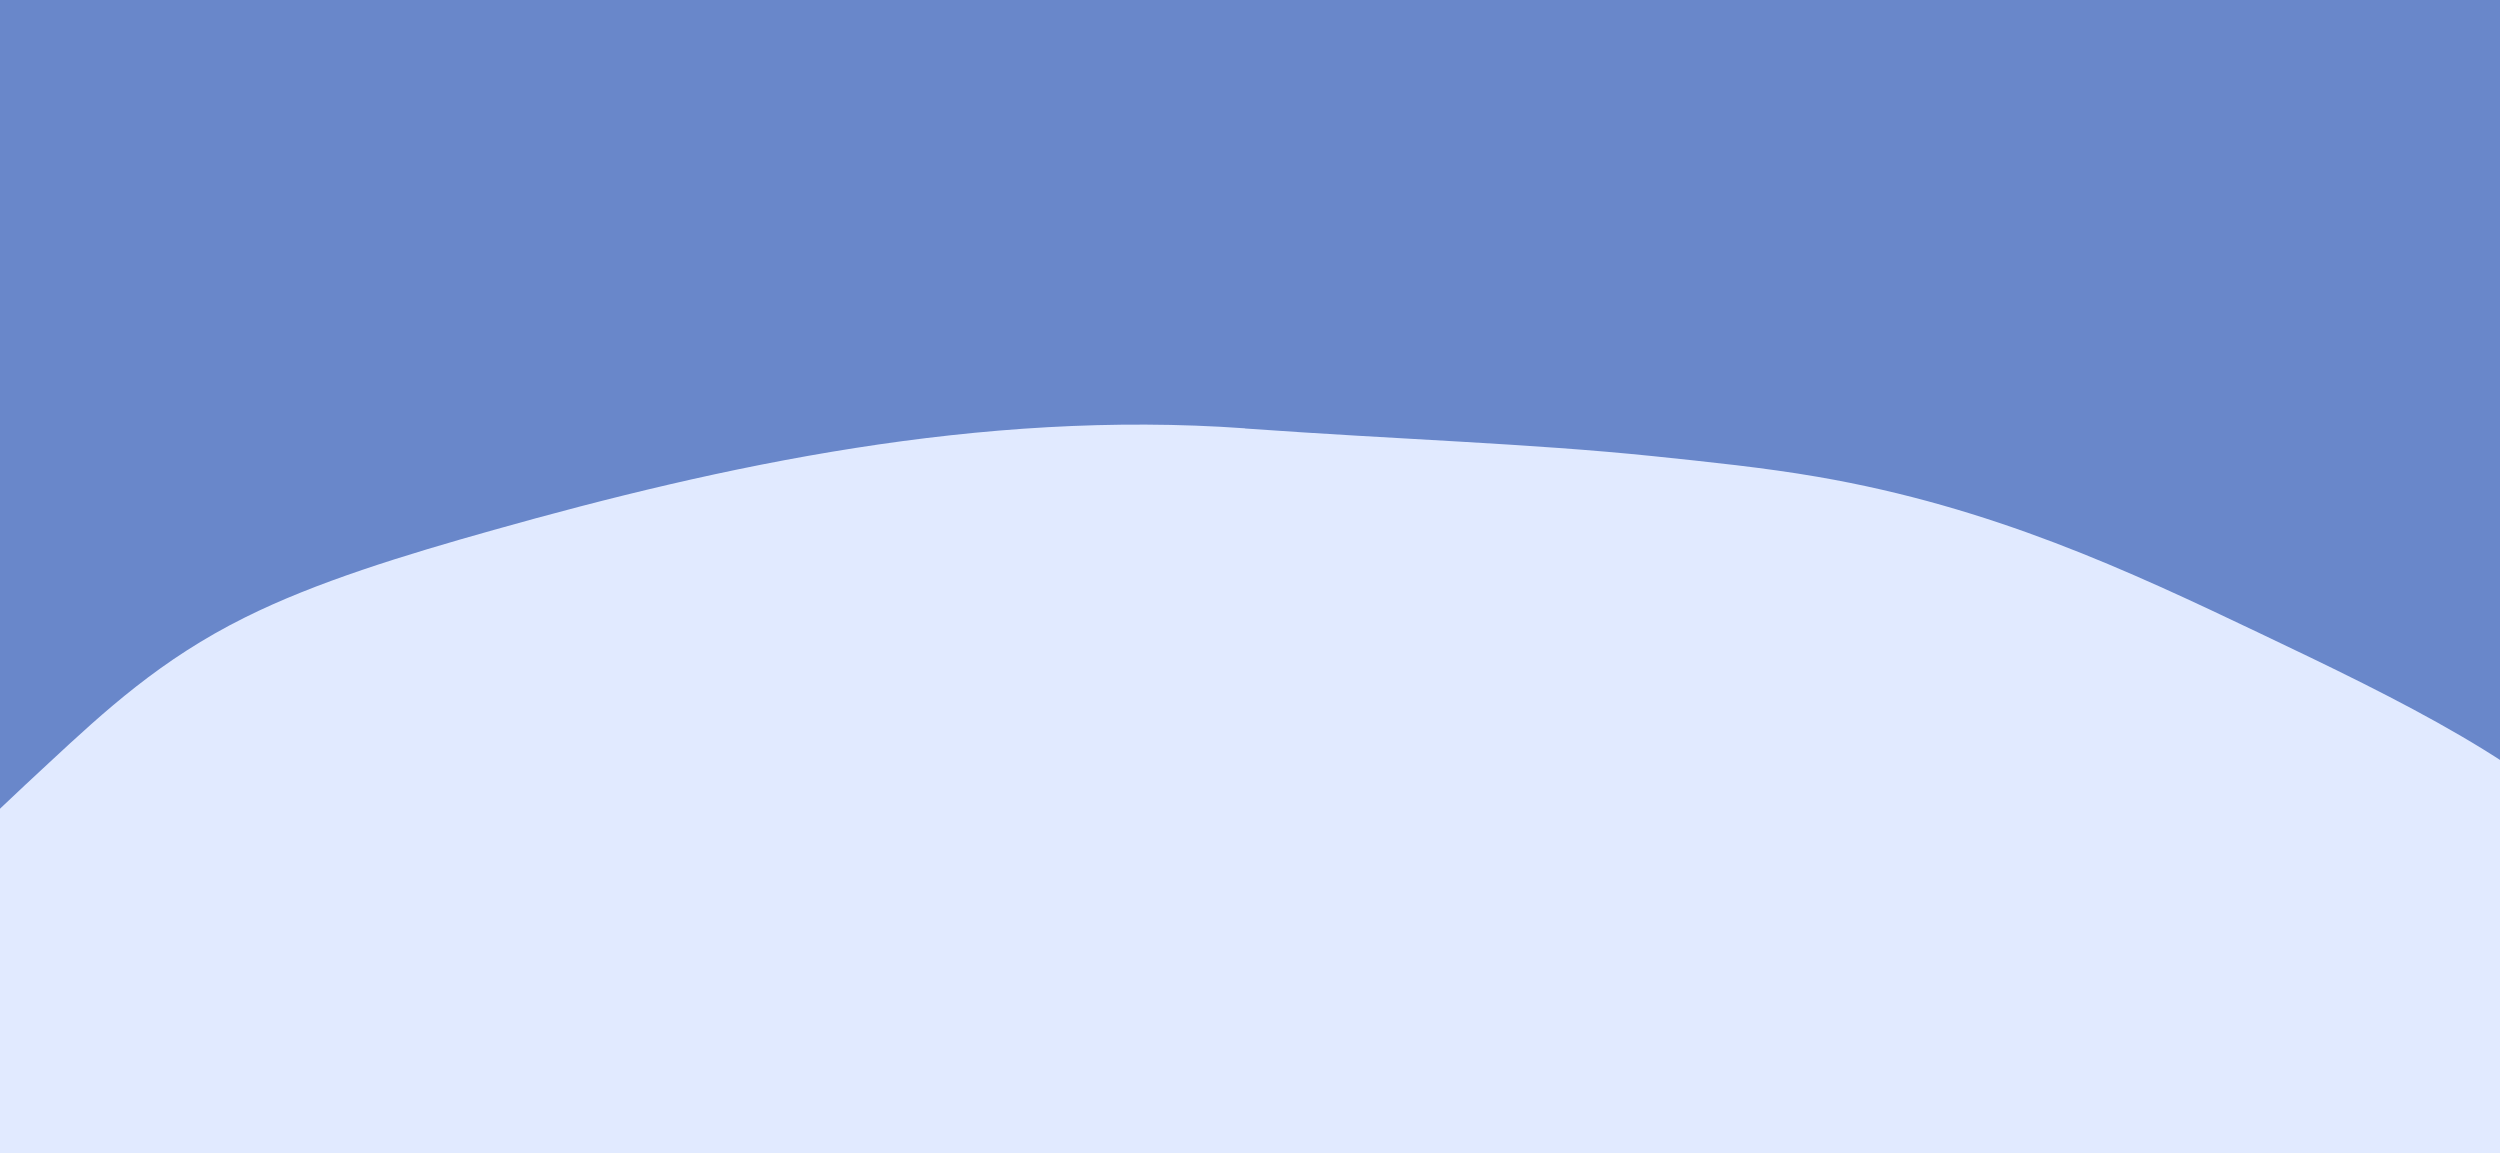 <svg width="852" height="393" viewBox="0 0 852 393" fill="none" xmlns="http://www.w3.org/2000/svg">
<g clip-path="url(#clip0_150_1139)">
<rect width="852" height="393" fill="#6987CA"/>
<path d="M424.301 145.975C333.974 139.495 245.534 158.815 168.22 180.616C137.804 189.168 107.602 198.382 83.448 210.443C54.75 224.704 35.626 242.399 16.835 259.843C-5.07 280.161 -26.975 300.529 -41.276 322.282C-73.68 371.706 -62.549 427.942 -3.318 472.363C22.238 491.539 55.762 508.136 91.169 523.681C116.681 534.873 143.409 545.668 173.578 553.999C258.471 577.471 361.744 579.631 460.057 581.14C507.172 581.879 555.502 582.525 600.029 575.715C622.459 572.286 643.358 567.014 663.38 561.176C822.225 514.608 919.825 427.214 910.491 339.97C908.749 323.377 903.256 306.753 890.361 291.188C866.101 261.799 817.294 238.263 769.695 215.602C725.393 194.493 679.001 172.757 619.493 162.51C601.31 159.362 582.235 157.427 563.27 155.443C520.819 151.08 477.129 149.811 424.301 146.026L424.301 145.975Z" fill="#E1EAFF"/>
</g>
<defs>
<clipPath id="clip0_150_1139">
<rect width="852" height="393" fill="white"/>
</clipPath>
</defs>
</svg>

